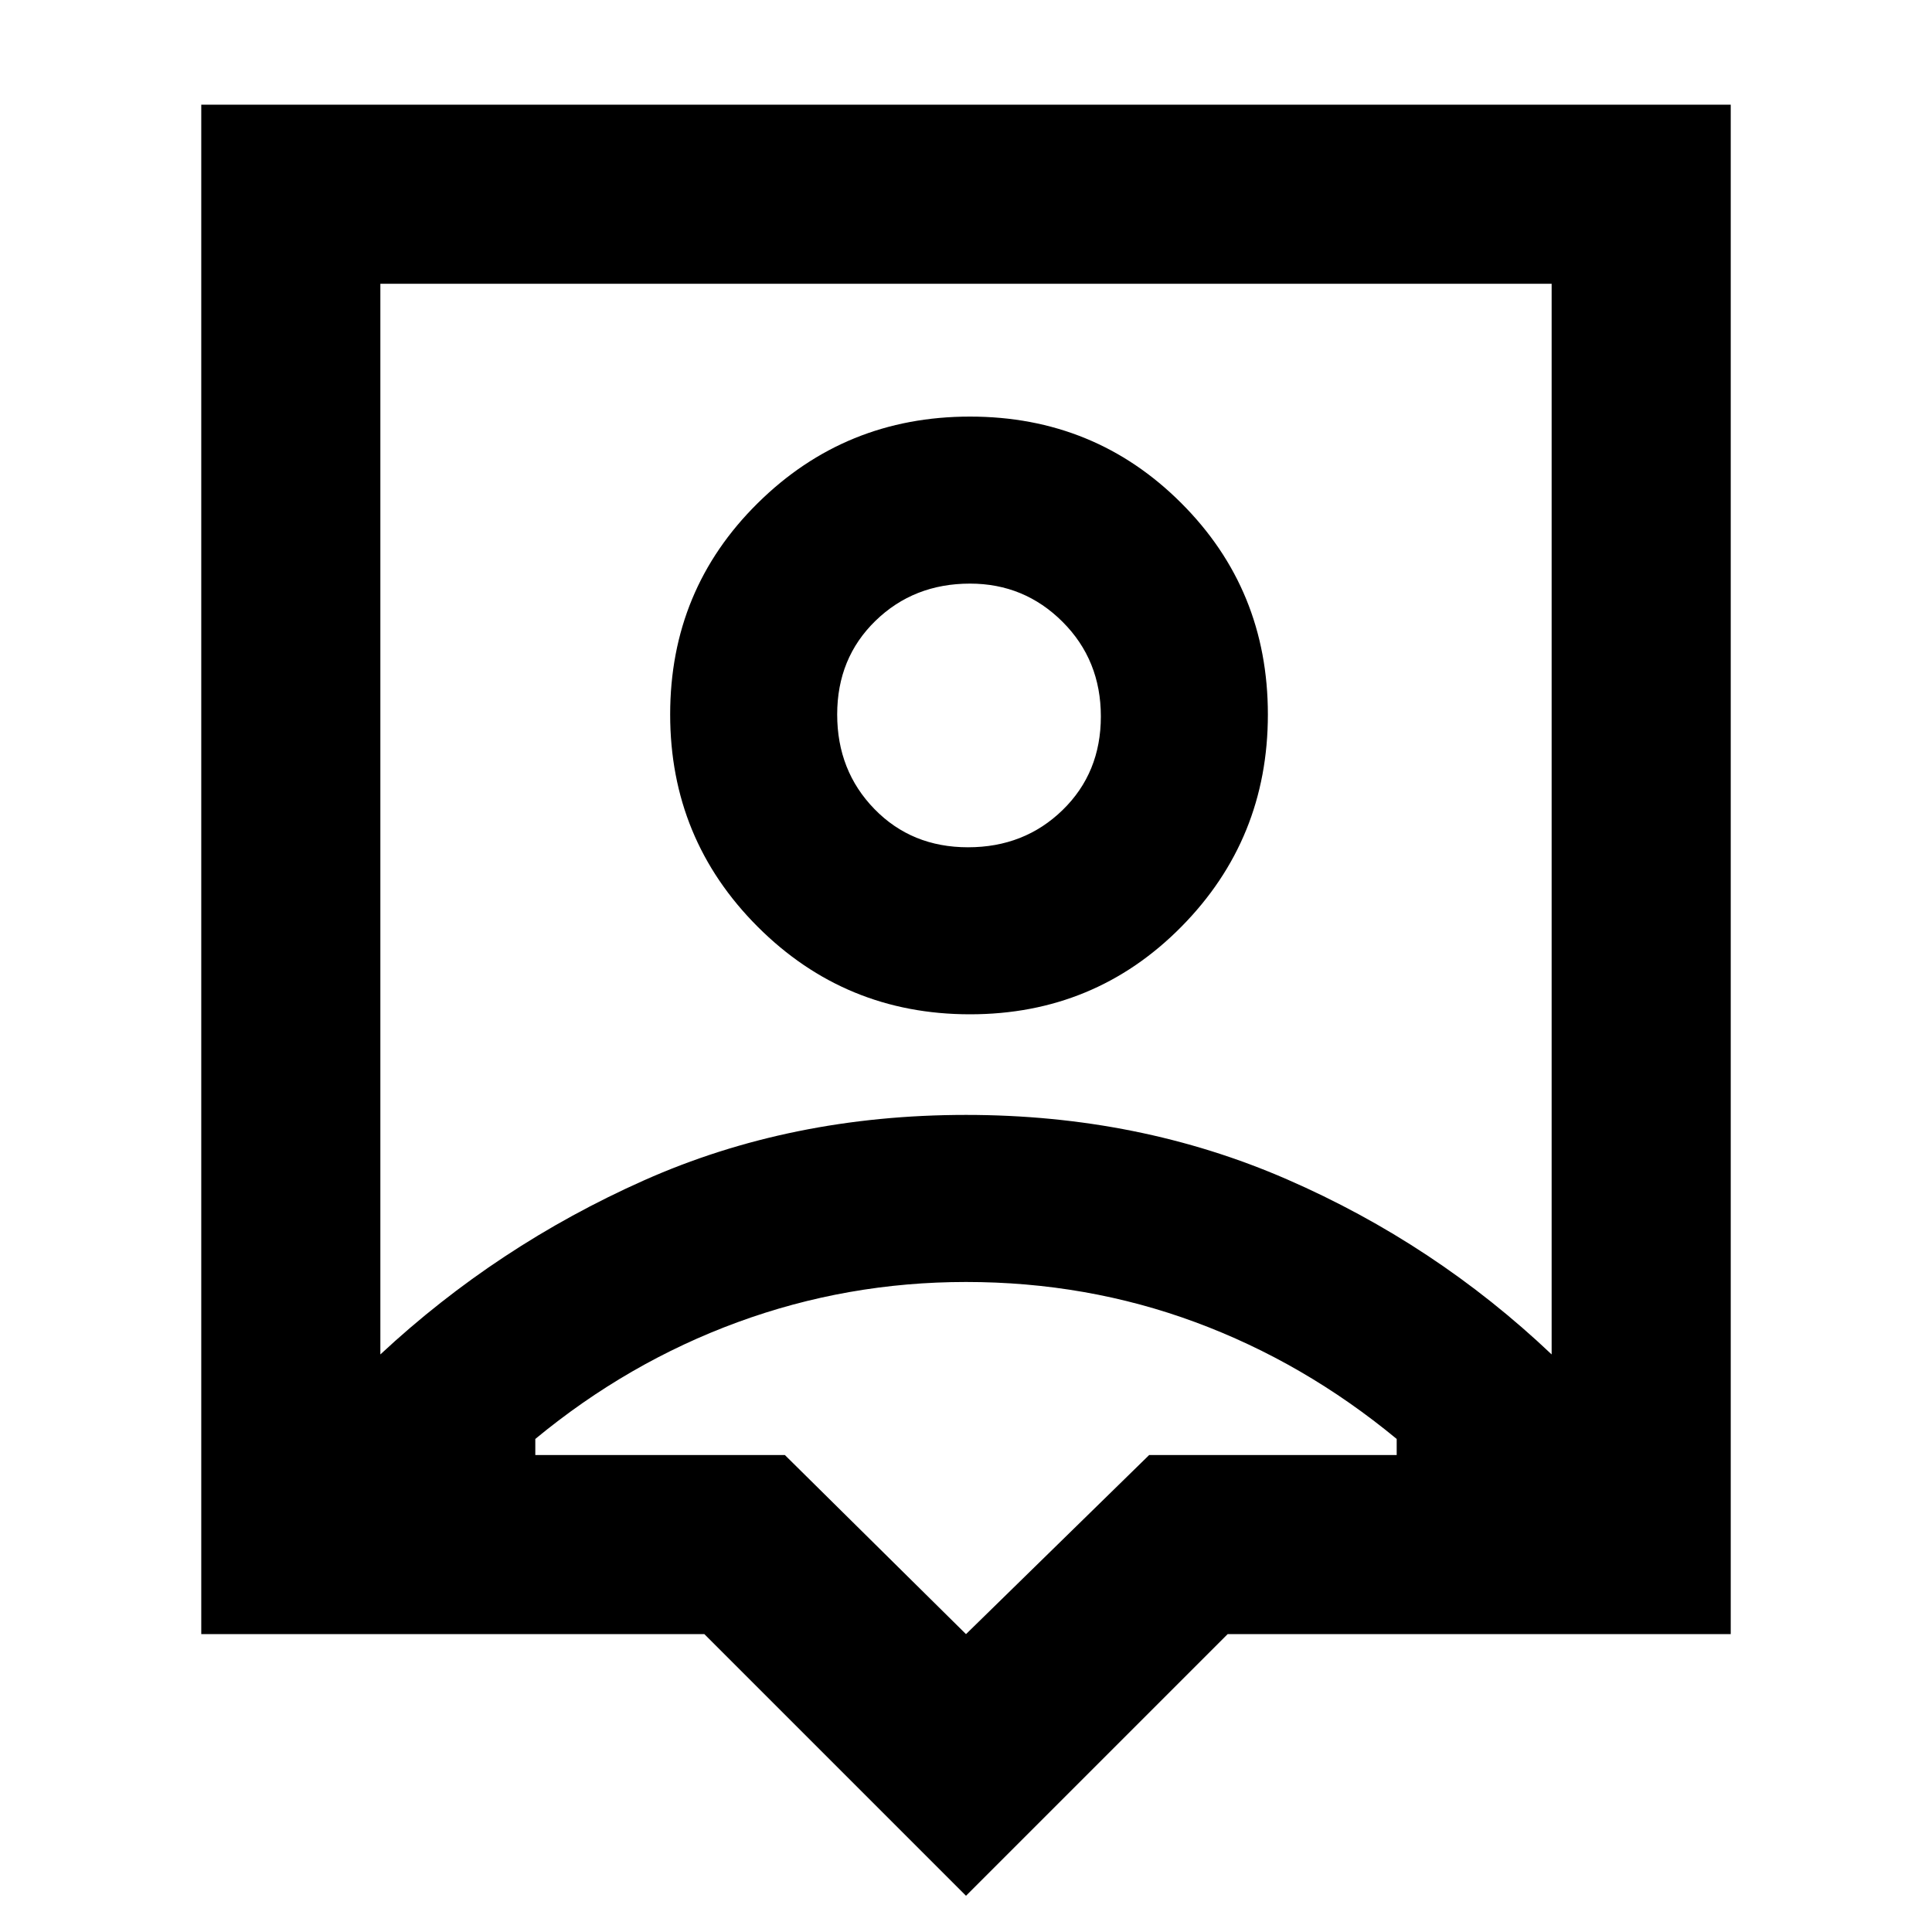 <svg xmlns="http://www.w3.org/2000/svg" height="40" width="40"><path d="M20 39.25 14.583 33.833H4.167V2.167H35.833V33.833H25.417ZM7.875 28.042Q10.292 25.792 13.333 24.438Q16.375 23.083 20 23.083Q23.583 23.083 26.646 24.417Q29.708 25.75 32.125 28.042V5.875H7.875ZM20.083 21Q22.667 21 24.458 19.188Q26.25 17.375 26.25 14.792Q26.25 12.208 24.458 10.417Q22.667 8.625 20.083 8.625Q17.5 8.625 15.688 10.417Q13.875 12.208 13.875 14.792Q13.875 17.375 15.688 19.188Q17.5 21 20.083 21ZM20.042 17.542Q18.875 17.542 18.104 16.75Q17.333 15.958 17.333 14.792Q17.333 13.625 18.125 12.854Q18.917 12.083 20.083 12.083Q21.208 12.083 22 12.875Q22.792 13.667 22.792 14.833Q22.792 16 22 16.771Q21.208 17.542 20.042 17.542ZM20 33.833 23.792 30.125H28.917V29.792Q27 28.208 24.75 27.375Q22.5 26.542 20 26.542Q17.542 26.542 15.271 27.375Q13 28.208 11.083 29.792V30.125H16.25ZM20 16.958Q20 16.958 20 16.958Q20 16.958 20 16.958Q20 16.958 20 16.958Q20 16.958 20 16.958Z"/></svg>
